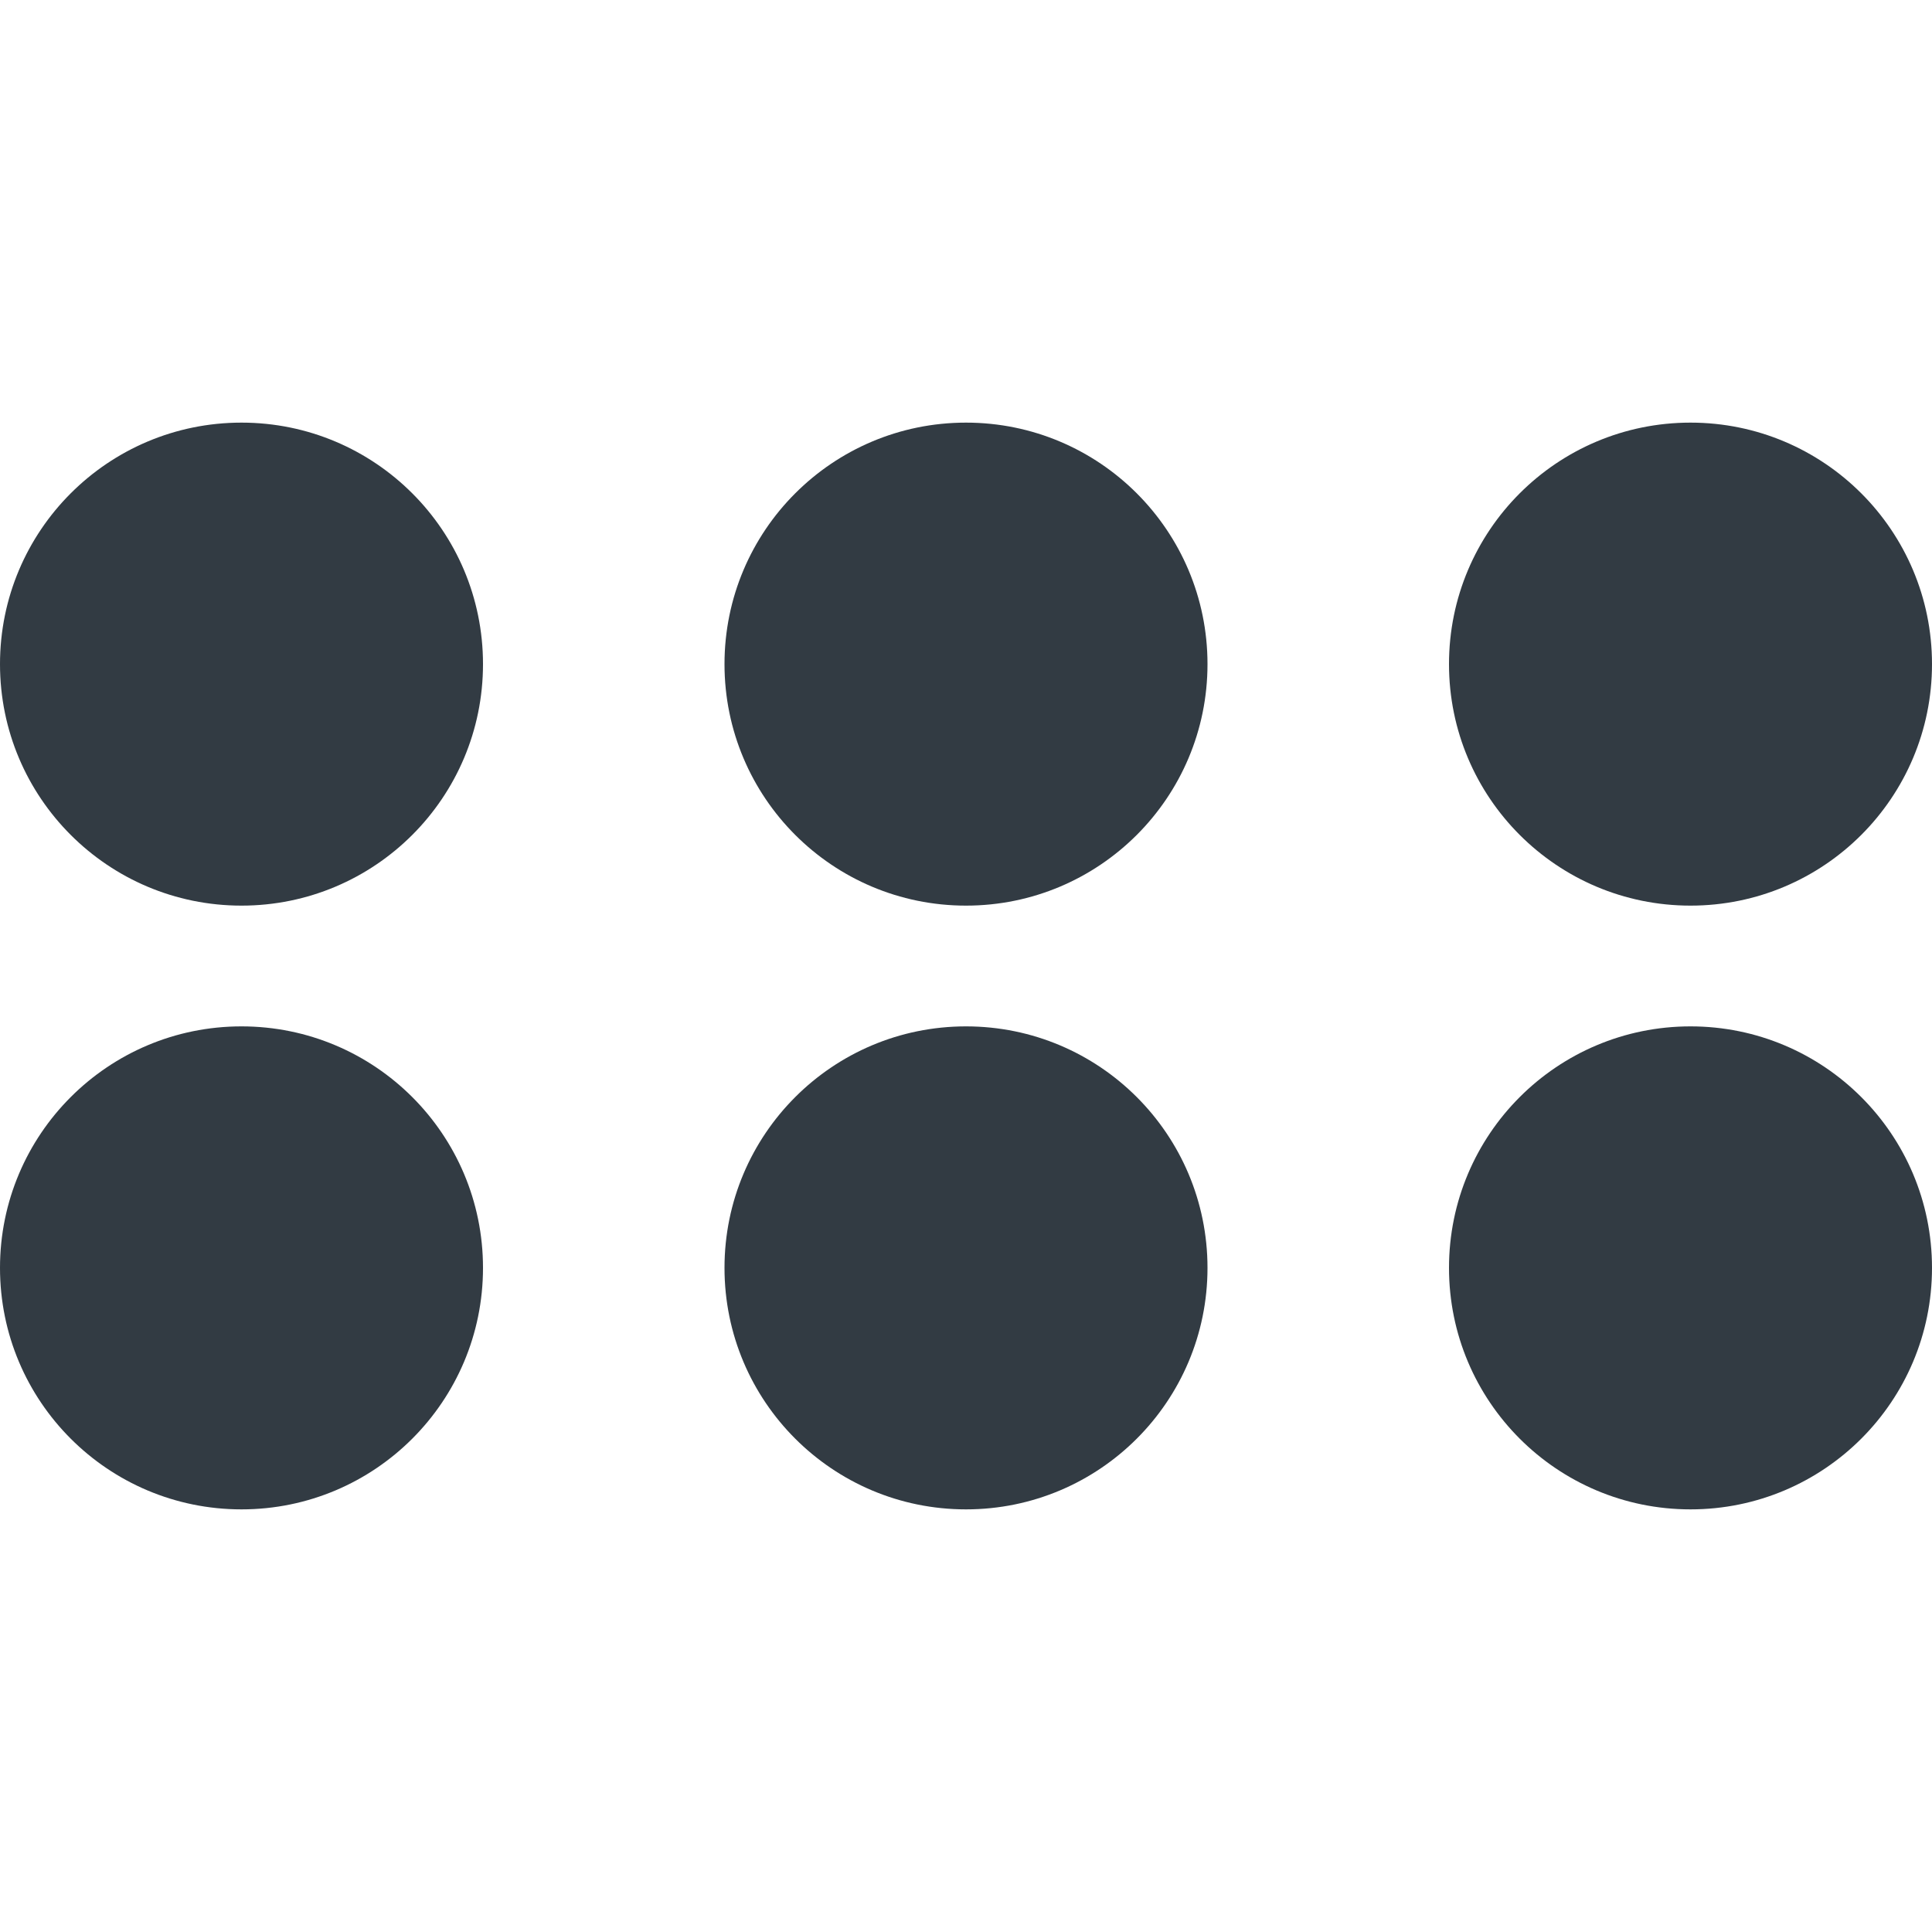 <svg xmlns="http://www.w3.org/2000/svg" xmlns:xlink="http://www.w3.org/1999/xlink" width="16" height="16" version="1.1" viewBox="0 0 16 16"><title>profile-group</title><desc>Created with Sketch.</desc><g id="buffer-web" fill="none" fill-rule="evenodd" stroke="none" stroke-width="1"><g id="profile-group" fill="#323B43"><path id="icon-profile-group" d="M14,12.5 C15.105,12.5 16,11.605 16,10.5 C16,9.395 15.105,8.5 14,8.5 C12.895,8.5 12,9.395 12,10.5 C12,11.605 12.895,12.5 14,12.5 Z M8,12.5 C9.105,12.5 10,11.605 10,10.5 C10,9.395 9.105,8.5 8,8.5 C6.895,8.5 6,9.395 6,10.5 C6,11.605 6.895,12.5 8,12.5 Z M14,7.5 C15.105,7.5 16,6.605 16,5.5 C16,4.395 15.105,3.5 14,3.5 C12.895,3.5 12,4.395 12,5.5 C12,6.605 12.895,7.5 14,7.5 Z M8,7.5 C9.105,7.5 10,6.605 10,5.5 C10,4.395 9.105,3.5 8,3.5 C6.895,3.5 6,4.395 6,5.5 C6,6.605 6.895,7.5 8,7.5 Z M2,7.5 C3.105,7.5 4,6.605 4,5.5 C4,4.395 3.105,3.5 2,3.5 C0.895,3.5 0,4.395 0,5.5 C0,6.605 0.895,7.5 2,7.5 Z M2,12.5 C3.105,12.5 4,11.605 4,10.5 C4,9.395 3.105,8.5 2,8.5 C0.895,8.5 0,9.395 0,10.5 C0,11.605 0.895,12.5 2,12.5 Z"/></g></g></svg>